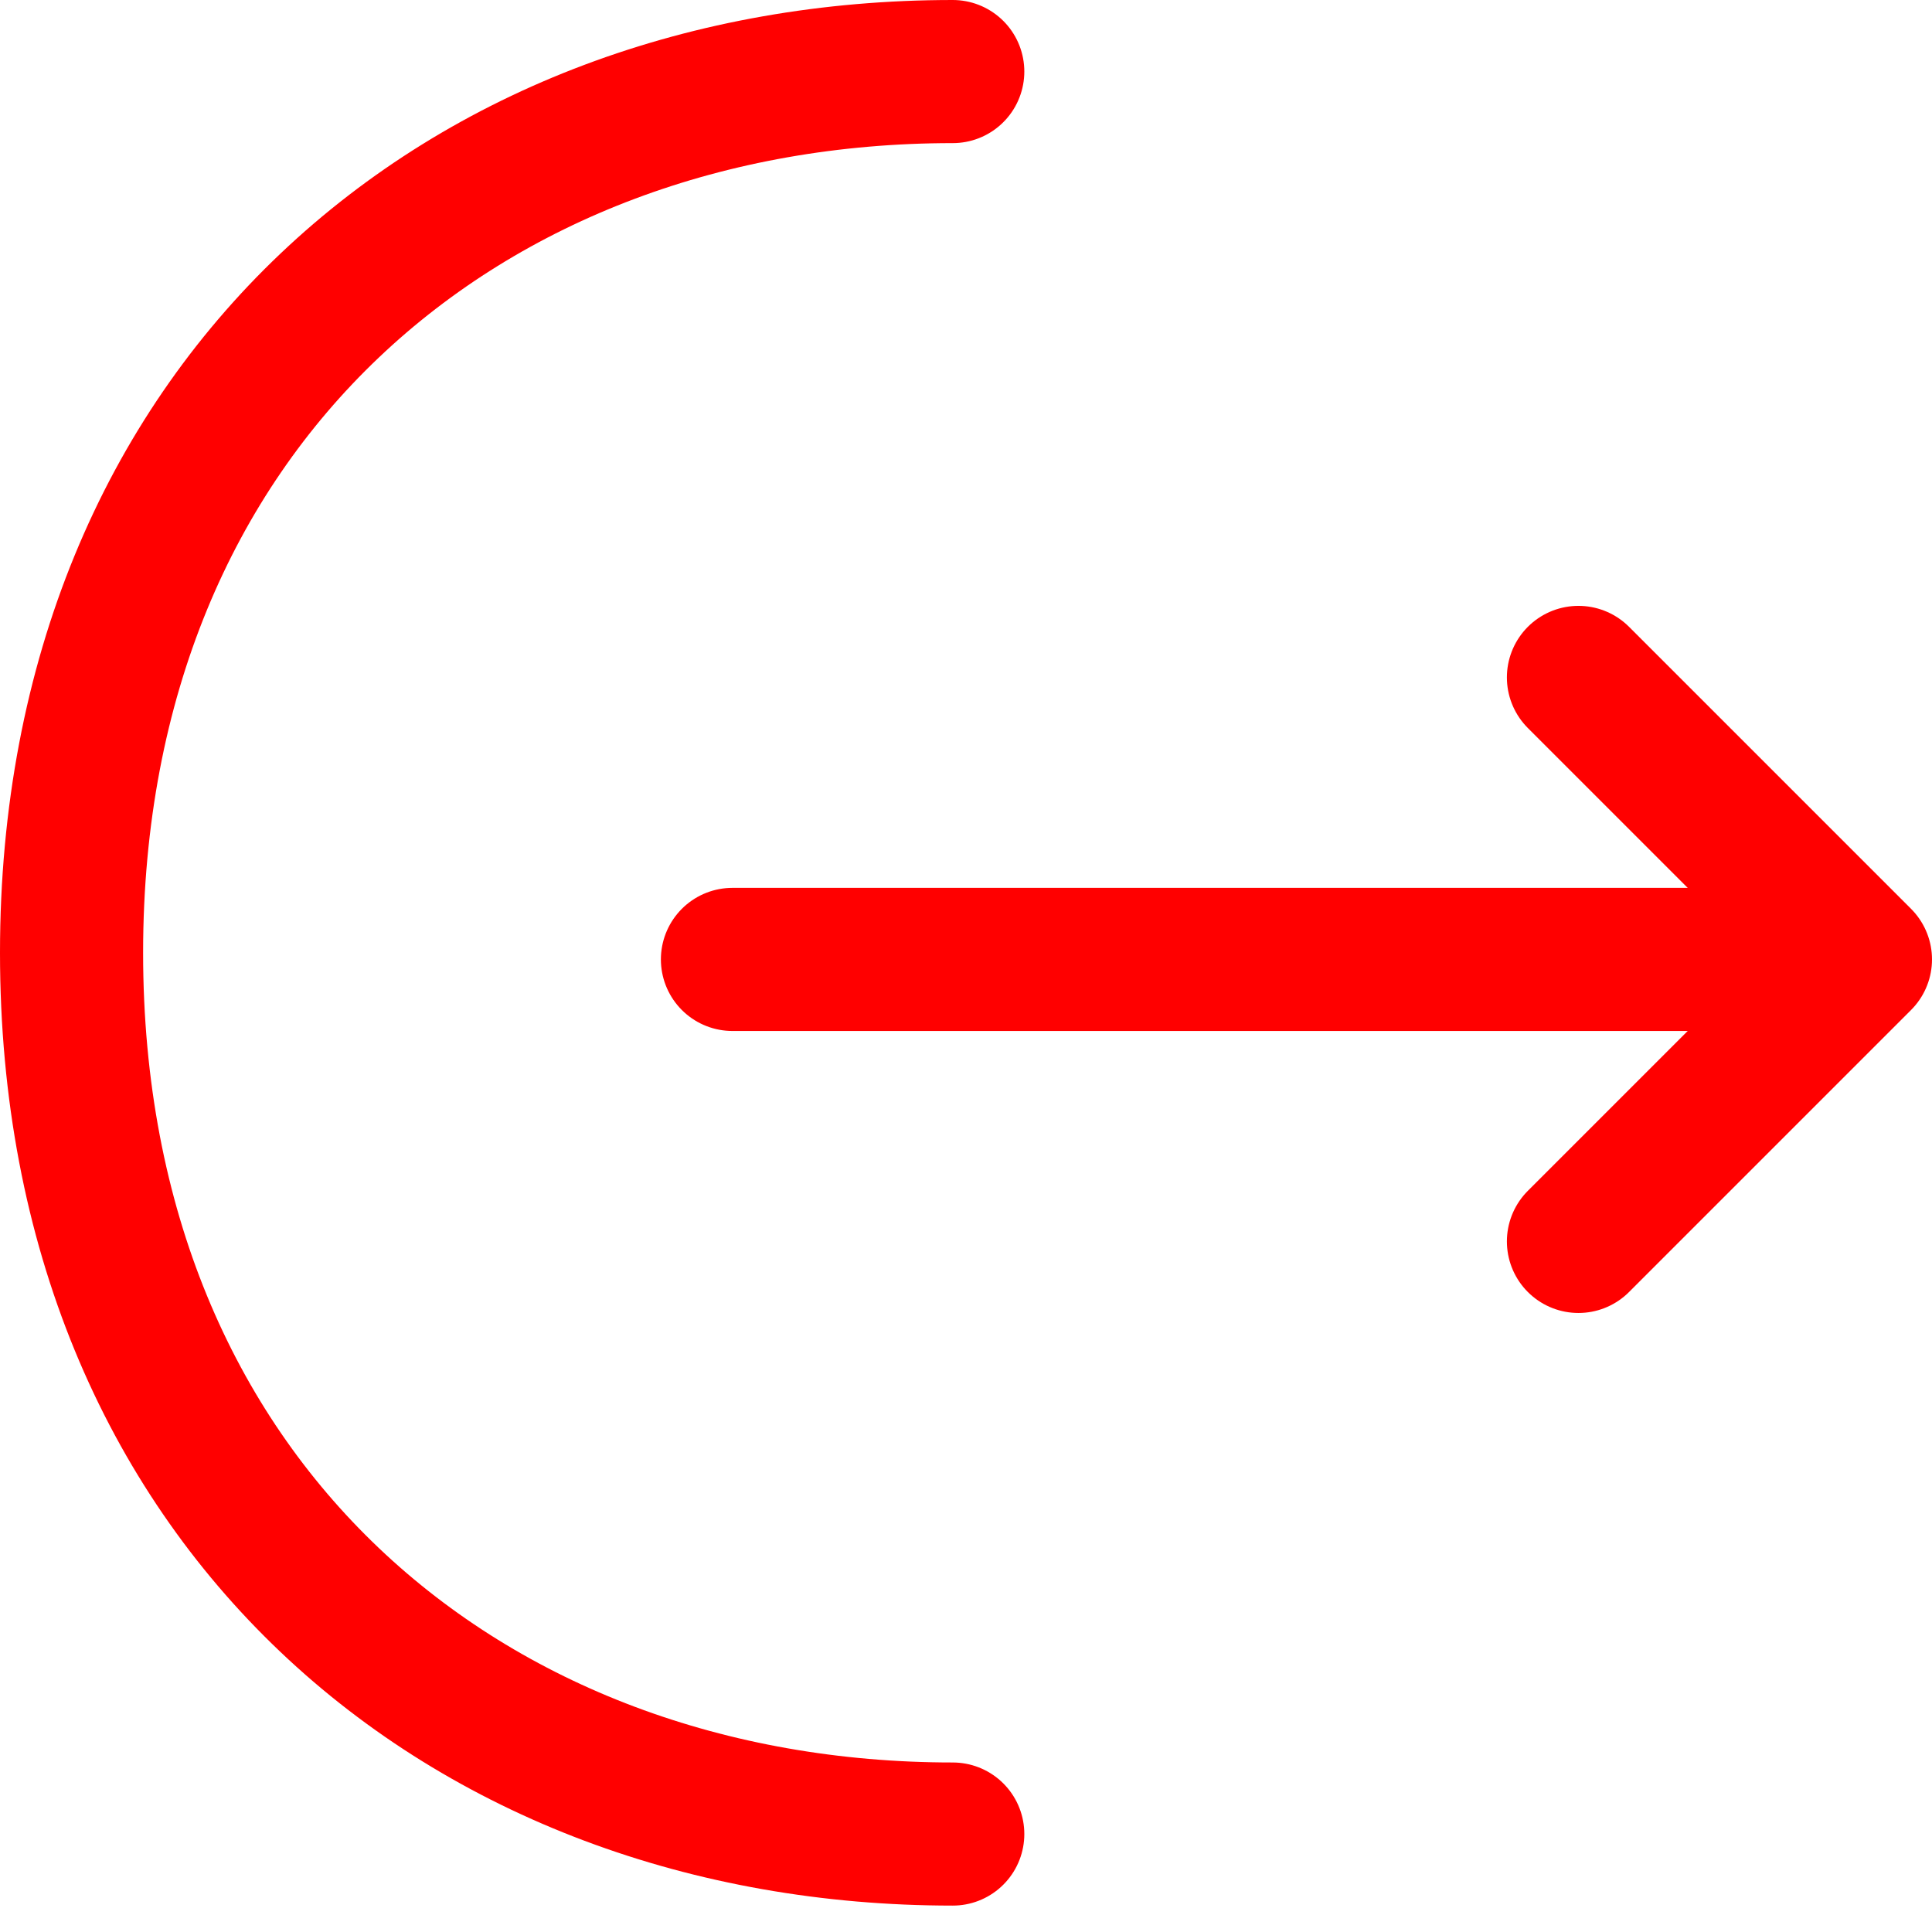 <svg width="27" height="27" viewBox="0 0 27 27" fill="none" xmlns="http://www.w3.org/2000/svg">
<path d="M22.059 17.349L26 13.408L22.059 9.467" stroke="#FF0000" stroke-width="2" stroke-miterlimit="10" stroke-linecap="round" stroke-linejoin="round"/>
<path d="M10.236 13.408H25.892" stroke="#FF0000" stroke-width="2" stroke-miterlimit="10" stroke-linecap="round" stroke-linejoin="round"/>
<path d="M13.315 25.631C6.511 25.631 1 21.012 1 13.315C1 5.618 6.511 1 13.315 1" stroke="#FF0000" stroke-width="2" stroke-miterlimit="10" stroke-linecap="round" stroke-linejoin="round"/>
</svg>

